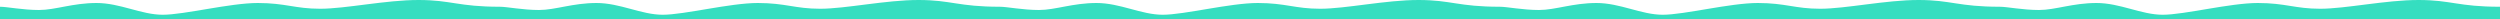 <svg id="Layer_1" data-name="Layer 1" xmlns="http://www.w3.org/2000/svg" viewBox="0 0 10000 77"><defs><style>.cls-1{fill:#35dec0;}</style></defs><title>Wave2</title><path class="cls-1" d="M9674,23c-131,0-292,35-393,35s-139-23-250-23-294,47-380,47-170-47-265-47-165,28-230,28-128-13-156-13c-168,0-195-27-326-27s-292,35-393,35-139-23-250-23-294,47-380,47-170-47-265-47-165,28-230,28-128-13-156-13c-168,0-195-27-326-27s-292,35-393,35-139-23-250-23-294,47-380,47-170-47-265-47-165,28-230,28-128-13-156-13c-168,0-195-27-326-27s-292,35-393,35-139-23-250-23-294,47-380,47-170-47-265-47-165,28-230,28-128-13-156-13c-168,0-195-27-326-27s-292,35-393,35-139-23-250-23S737,82,651,82,481,35,386,35,221,63,156,63,28,50,0,50v50H10000V50C9832,50,9805,23,9674,23Z" transform="translate(0 -23)"/></svg>